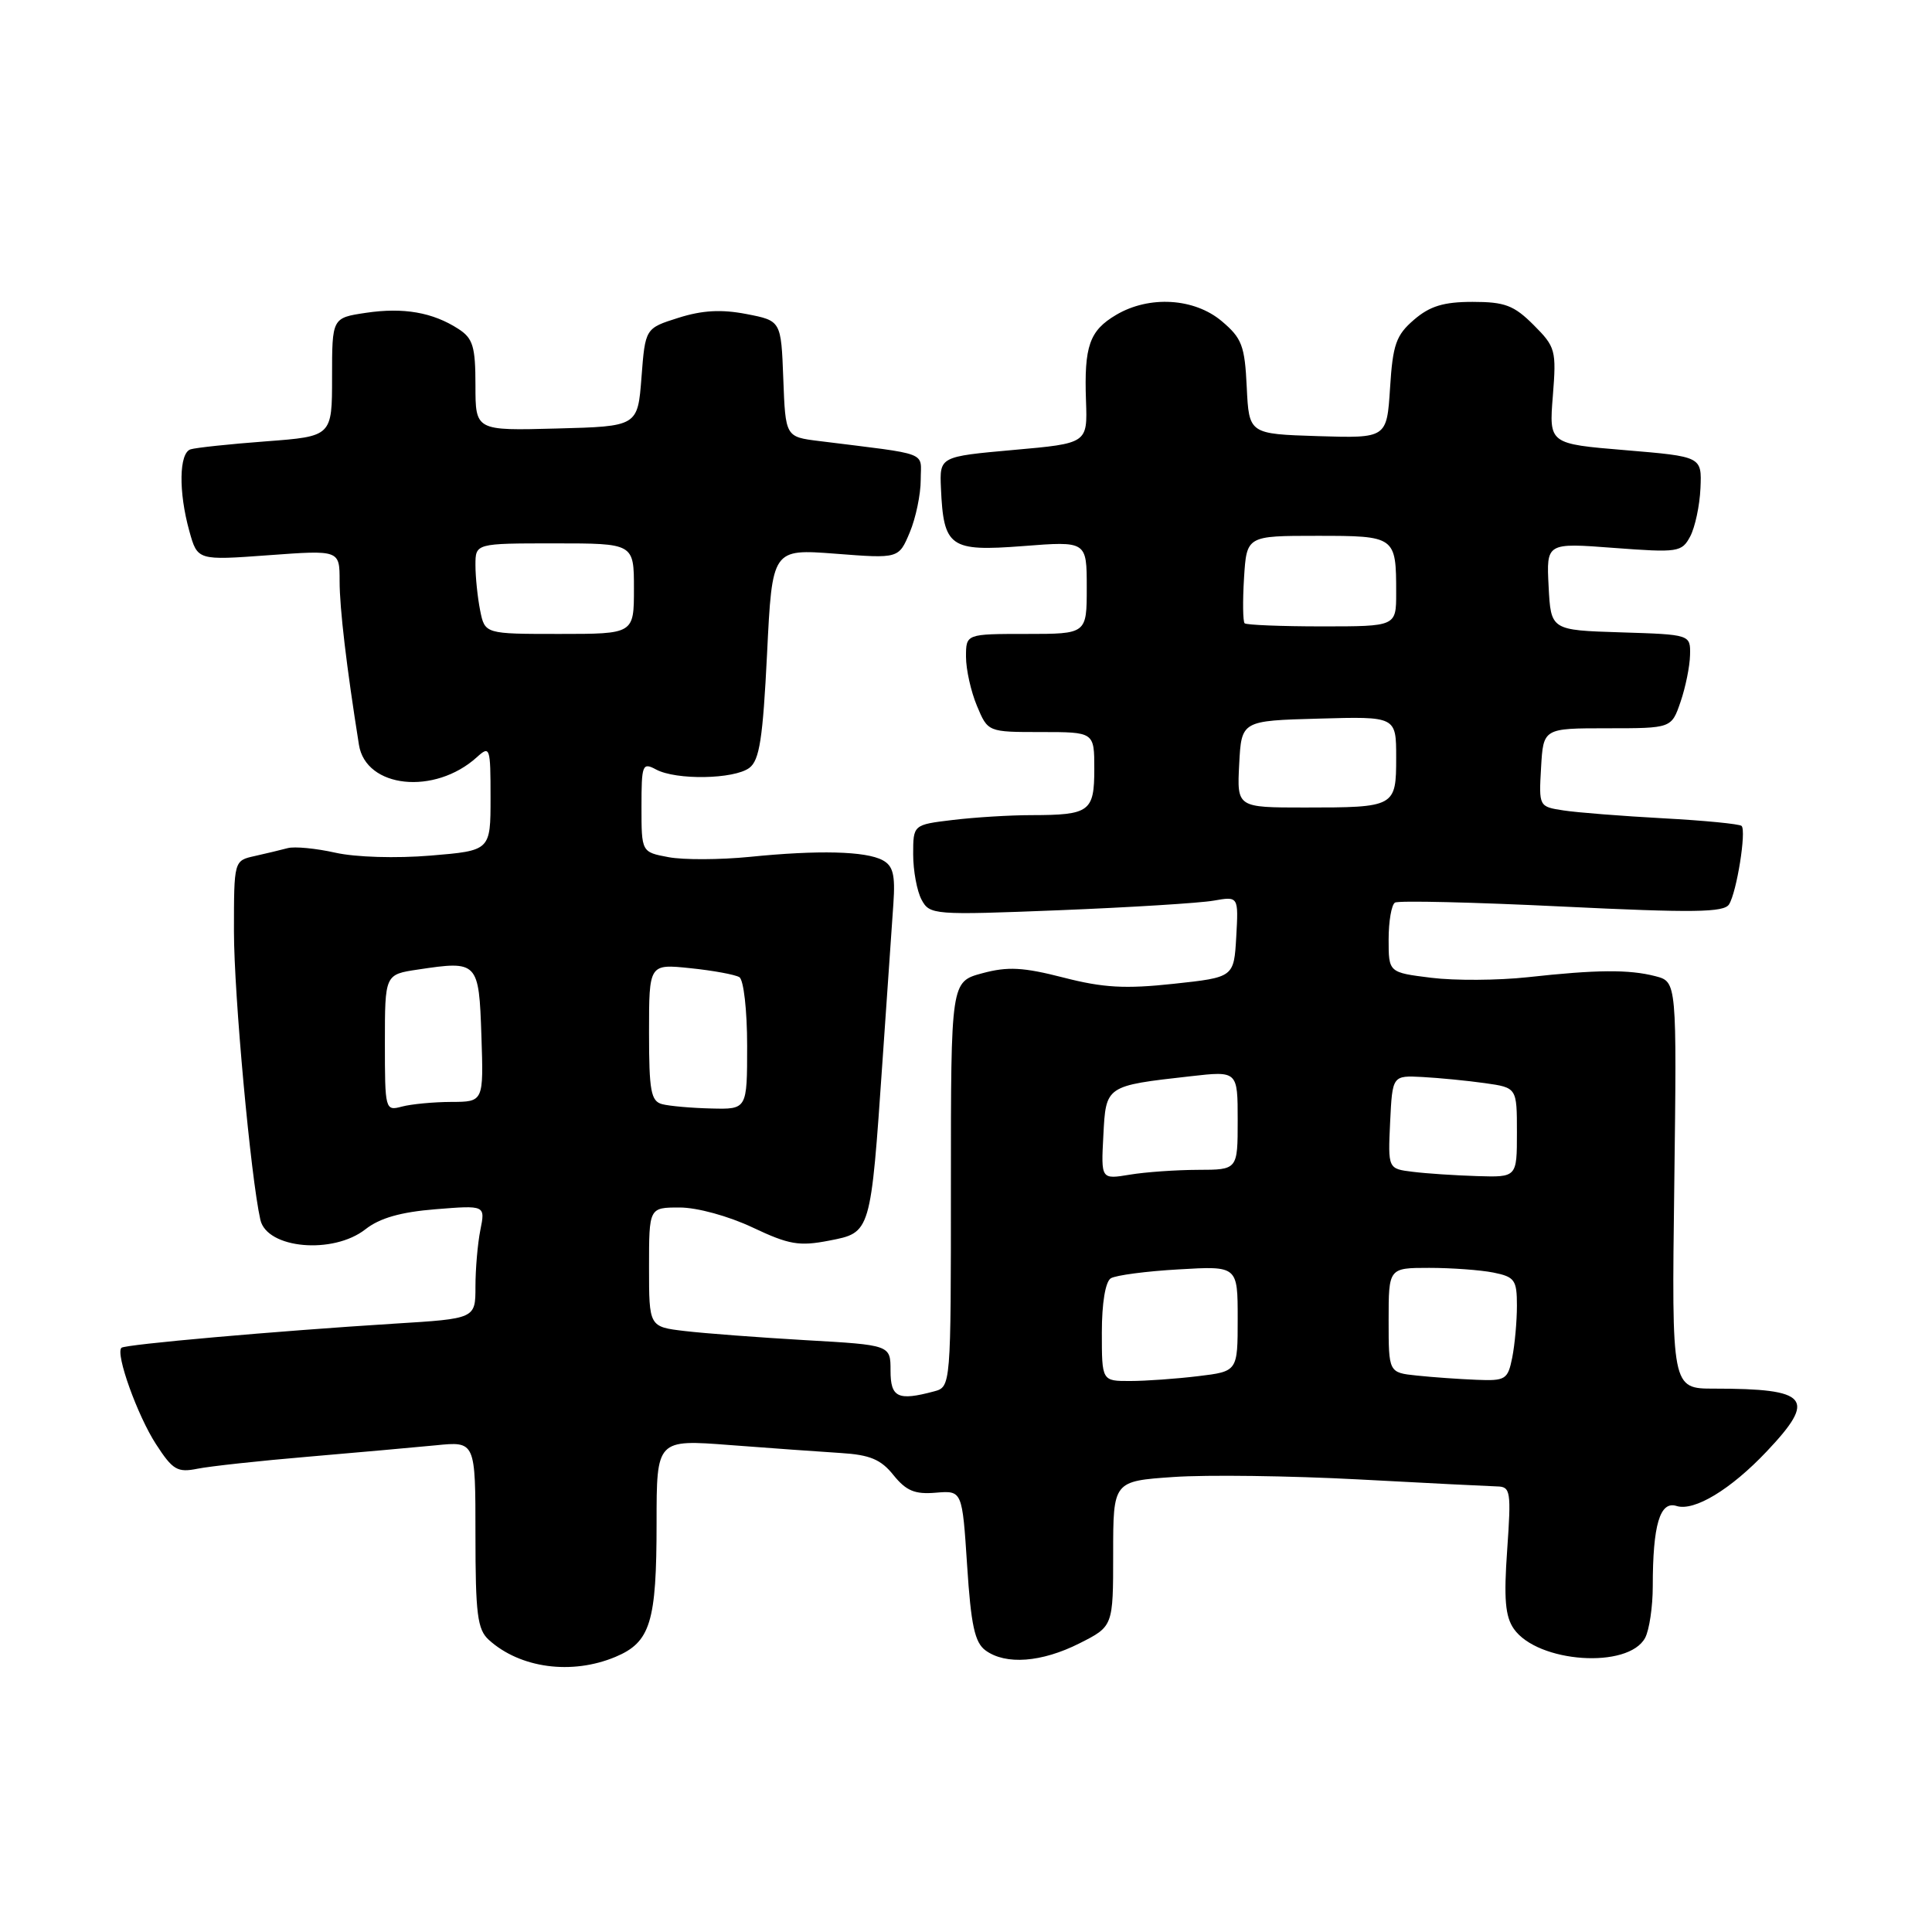 <?xml version="1.0" encoding="UTF-8" standalone="no"?>
<!DOCTYPE svg PUBLIC "-//W3C//DTD SVG 1.1//EN" "http://www.w3.org/Graphics/SVG/1.1/DTD/svg11.dtd" >
<svg xmlns="http://www.w3.org/2000/svg" xmlns:xlink="http://www.w3.org/1999/xlink" version="1.1" viewBox="0 0 256 256">
 <g >
 <path fill="currentColor"
d=" M 81.54 219.55 C 86.19 217.60 87.00 214.97 87.00 201.80 C 87.00 190.73 87.00 190.73 96.75 191.48 C 102.11 191.89 108.70 192.36 111.39 192.53 C 115.27 192.77 116.73 193.38 118.39 195.46 C 120.07 197.54 121.22 198.03 124.00 197.79 C 127.50 197.50 127.50 197.50 128.15 207.44 C 128.66 215.35 129.16 217.65 130.59 218.69 C 133.26 220.64 138.02 220.28 143.04 217.75 C 147.50 215.50 147.50 215.50 147.50 205.88 C 147.50 196.26 147.50 196.26 155.50 195.71 C 159.90 195.40 170.93 195.55 180.00 196.03 C 189.07 196.52 197.35 196.93 198.40 196.96 C 200.16 197.00 200.25 197.62 199.71 205.36 C 199.25 211.85 199.45 214.19 200.59 215.83 C 203.76 220.35 215.77 221.17 217.99 217.02 C 218.54 215.98 219.00 212.91 219.00 210.19 C 219.00 202.05 219.95 198.85 222.15 199.55 C 224.49 200.29 229.33 197.37 234.11 192.31 C 240.76 185.28 239.68 184.00 227.13 184.00 C 221.50 184.00 221.50 184.00 221.85 157.04 C 222.19 130.09 222.19 130.09 219.35 129.35 C 215.83 128.44 211.56 128.48 202.39 129.49 C 198.48 129.91 192.75 129.95 189.64 129.56 C 184.00 128.86 184.00 128.86 184.00 124.49 C 184.00 122.08 184.38 119.88 184.84 119.60 C 185.30 119.31 195.27 119.55 206.98 120.12 C 224.45 120.97 228.44 120.91 229.11 119.83 C 230.13 118.20 231.42 110.09 230.77 109.44 C 230.51 109.18 225.84 108.72 220.40 108.43 C 214.95 108.13 209.01 107.67 207.20 107.39 C 203.91 106.89 203.90 106.88 204.20 101.70 C 204.50 96.50 204.50 96.50 212.99 96.50 C 221.48 96.50 221.48 96.50 222.68 93.00 C 223.34 91.08 223.91 88.28 223.94 86.79 C 224.00 84.08 224.00 84.08 214.75 83.79 C 205.50 83.50 205.50 83.50 205.20 77.71 C 204.90 71.92 204.90 71.92 213.84 72.60 C 222.37 73.24 222.84 73.17 223.96 71.08 C 224.60 69.87 225.22 67.00 225.32 64.69 C 225.50 60.50 225.50 60.50 215.37 59.65 C 205.25 58.81 205.25 58.81 205.76 52.46 C 206.24 46.41 206.12 45.97 203.21 43.06 C 200.61 40.46 199.40 40.00 195.13 40.00 C 191.29 40.00 189.46 40.56 187.36 42.37 C 184.99 44.41 184.55 45.64 184.19 51.40 C 183.76 58.07 183.76 58.07 174.63 57.79 C 165.50 57.50 165.50 57.50 165.20 51.30 C 164.94 45.80 164.56 44.81 161.88 42.55 C 158.24 39.49 152.28 39.13 147.90 41.72 C 144.36 43.81 143.64 45.85 143.90 53.12 C 144.10 58.75 144.10 58.75 134.30 59.62 C 124.50 60.50 124.50 60.50 124.68 64.69 C 125.03 72.52 125.85 73.10 135.54 72.36 C 144.00 71.70 144.00 71.70 144.00 77.85 C 144.00 84.00 144.00 84.00 136.00 84.00 C 128.00 84.00 128.00 84.00 128.00 87.03 C 128.00 88.70 128.65 91.62 129.45 93.53 C 130.90 97.00 130.90 97.00 137.95 97.00 C 145.00 97.00 145.00 97.00 145.00 101.89 C 145.00 107.55 144.39 108.00 136.67 108.01 C 133.83 108.01 129.14 108.30 126.25 108.65 C 121.00 109.28 121.00 109.28 121.00 113.21 C 121.00 115.36 121.50 118.07 122.11 119.21 C 123.19 121.23 123.69 121.27 140.36 120.61 C 149.79 120.23 158.99 119.66 160.81 119.34 C 164.11 118.76 164.11 118.76 163.81 124.13 C 163.50 129.50 163.50 129.50 155.50 130.36 C 149.11 131.05 146.18 130.89 140.91 129.53 C 135.57 128.16 133.53 128.05 130.16 128.96 C 126.00 130.08 126.00 130.08 126.00 156.92 C 126.00 183.77 126.00 183.77 123.75 184.37 C 118.97 185.65 118.00 185.18 118.00 181.61 C 118.00 178.22 118.00 178.22 106.75 177.58 C 100.56 177.22 93.36 176.68 90.75 176.37 C 86.00 175.81 86.00 175.81 86.00 167.91 C 86.00 160.00 86.00 160.00 90.06 160.00 C 92.38 160.00 96.53 161.14 99.71 162.64 C 104.55 164.93 105.89 165.16 109.86 164.39 C 115.41 163.31 115.36 163.49 116.94 140.54 C 117.55 131.72 118.20 122.34 118.38 119.71 C 118.64 115.93 118.34 114.72 116.95 113.98 C 114.71 112.78 108.45 112.62 99.34 113.54 C 95.40 113.93 90.56 113.95 88.59 113.58 C 85.00 112.91 85.00 112.91 85.00 106.92 C 85.00 101.31 85.12 100.99 86.93 101.96 C 89.61 103.40 97.27 103.26 99.29 101.75 C 100.64 100.74 101.08 97.87 101.64 86.61 C 102.32 72.73 102.32 72.73 110.71 73.37 C 119.09 74.02 119.09 74.02 120.55 70.54 C 121.35 68.63 122.00 65.50 122.00 63.59 C 122.00 59.75 123.42 60.30 108.54 58.44 C 104.08 57.89 104.08 57.89 103.79 50.19 C 103.50 42.50 103.50 42.50 98.90 41.61 C 95.58 40.97 93.06 41.11 89.90 42.11 C 85.50 43.50 85.50 43.50 85.00 50.00 C 84.50 56.50 84.50 56.50 73.75 56.78 C 63.00 57.07 63.00 57.07 63.00 51.06 C 63.00 45.92 62.67 44.83 60.75 43.59 C 57.34 41.38 53.45 40.71 48.49 41.45 C 44.00 42.12 44.00 42.12 44.00 49.97 C 44.00 57.82 44.00 57.82 35.25 58.48 C 30.44 58.84 25.94 59.32 25.25 59.54 C 23.72 60.03 23.64 65.17 25.09 70.38 C 26.17 74.26 26.17 74.26 35.58 73.57 C 45.00 72.88 45.00 72.88 45.00 77.00 C 45.00 80.61 45.91 88.31 47.56 98.68 C 48.47 104.44 57.59 105.40 63.19 100.33 C 64.92 98.76 65.00 98.99 65.00 105.70 C 65.00 112.71 65.00 112.71 57.06 113.37 C 52.50 113.75 47.13 113.59 44.45 112.99 C 41.87 112.41 39.03 112.14 38.13 112.38 C 37.24 112.62 35.26 113.09 33.75 113.43 C 31.00 114.04 31.00 114.04 31.00 123.42 C 31.00 131.77 33.22 155.99 34.50 161.63 C 35.37 165.47 44.14 166.25 48.43 162.88 C 50.31 161.40 53.10 160.60 57.72 160.23 C 64.31 159.70 64.31 159.70 63.65 162.98 C 63.29 164.78 63.00 168.16 63.00 170.49 C 63.00 174.73 63.00 174.73 52.25 175.39 C 36.58 176.37 16.56 178.14 16.09 178.59 C 15.27 179.38 18.22 187.59 20.67 191.36 C 22.89 194.79 23.51 195.15 26.19 194.61 C 27.85 194.28 34.45 193.56 40.85 193.02 C 47.26 192.47 54.86 191.79 57.75 191.51 C 63.00 190.98 63.00 190.98 63.00 203.34 C 63.00 213.89 63.26 215.92 64.77 217.29 C 68.92 221.05 75.75 221.97 81.54 219.55 Z  M 146.00 176.56 C 146.00 172.66 146.47 169.83 147.19 169.38 C 147.84 168.98 151.89 168.44 156.19 168.20 C 164.00 167.74 164.00 167.74 164.00 174.73 C 164.00 181.72 164.00 181.72 158.75 182.35 C 155.86 182.70 151.81 182.99 149.75 182.99 C 146.00 183.00 146.00 183.00 146.00 176.56 Z  M 187.75 182.27 C 184.00 181.88 184.00 181.88 184.00 174.94 C 184.00 168.00 184.00 168.00 189.38 168.00 C 192.33 168.00 196.16 168.28 197.88 168.62 C 200.71 169.19 201.00 169.60 201.00 173.00 C 201.00 175.06 200.72 178.16 200.38 179.88 C 199.79 182.81 199.49 182.99 195.62 182.83 C 193.36 182.74 189.81 182.49 187.75 182.27 Z  M 146.20 150.46 C 146.54 143.84 146.48 143.88 157.75 142.61 C 164.00 141.90 164.00 141.90 164.00 148.45 C 164.00 155.00 164.00 155.00 158.75 155.01 C 155.86 155.02 151.79 155.30 149.70 155.65 C 145.89 156.28 145.89 156.28 146.20 150.46 Z  M 187.20 155.27 C 183.91 154.87 183.91 154.87 184.20 148.68 C 184.50 142.50 184.50 142.50 188.50 142.71 C 190.70 142.83 194.41 143.19 196.75 143.52 C 201.00 144.12 201.00 144.12 201.00 150.06 C 201.00 156.00 201.00 156.00 195.75 155.84 C 192.86 155.75 189.02 155.50 187.20 155.27 Z  M 51.00 138.18 C 51.00 129.12 51.00 129.12 55.38 128.47 C 63.33 127.27 63.46 127.41 63.79 137.26 C 64.08 146.00 64.08 146.00 59.79 146.01 C 57.43 146.02 54.49 146.30 53.25 146.63 C 51.04 147.22 51.00 147.08 51.00 138.18 Z  M 87.75 146.31 C 86.25 145.92 86.00 144.58 86.00 136.79 C 86.00 127.72 86.00 127.72 91.47 128.29 C 94.49 128.60 97.41 129.14 97.97 129.48 C 98.54 129.84 99.00 133.87 99.00 138.56 C 99.00 147.00 99.00 147.00 94.25 146.88 C 91.64 146.82 88.71 146.56 87.75 146.31 Z  M 164.20 101.25 C 164.50 95.50 164.50 95.50 174.75 95.22 C 185.00 94.93 185.00 94.93 185.00 100.36 C 185.00 106.93 184.88 107.00 172.87 107.00 C 163.90 107.00 163.90 107.00 164.20 101.25 Z  M 63.62 80.88 C 63.28 79.16 63.00 76.46 63.00 74.88 C 63.00 72.00 63.00 72.00 73.50 72.00 C 84.00 72.00 84.00 72.00 84.00 78.00 C 84.00 84.00 84.00 84.00 74.12 84.00 C 64.25 84.00 64.25 84.00 63.62 80.88 Z  M 164.92 82.59 C 164.69 82.36 164.65 79.66 164.84 76.59 C 165.19 71.00 165.19 71.00 174.49 71.00 C 184.93 71.00 185.00 71.05 185.00 78.58 C 185.00 83.00 185.00 83.00 175.17 83.00 C 169.76 83.00 165.15 82.81 164.92 82.59 Z "/>
</g>
</svg>